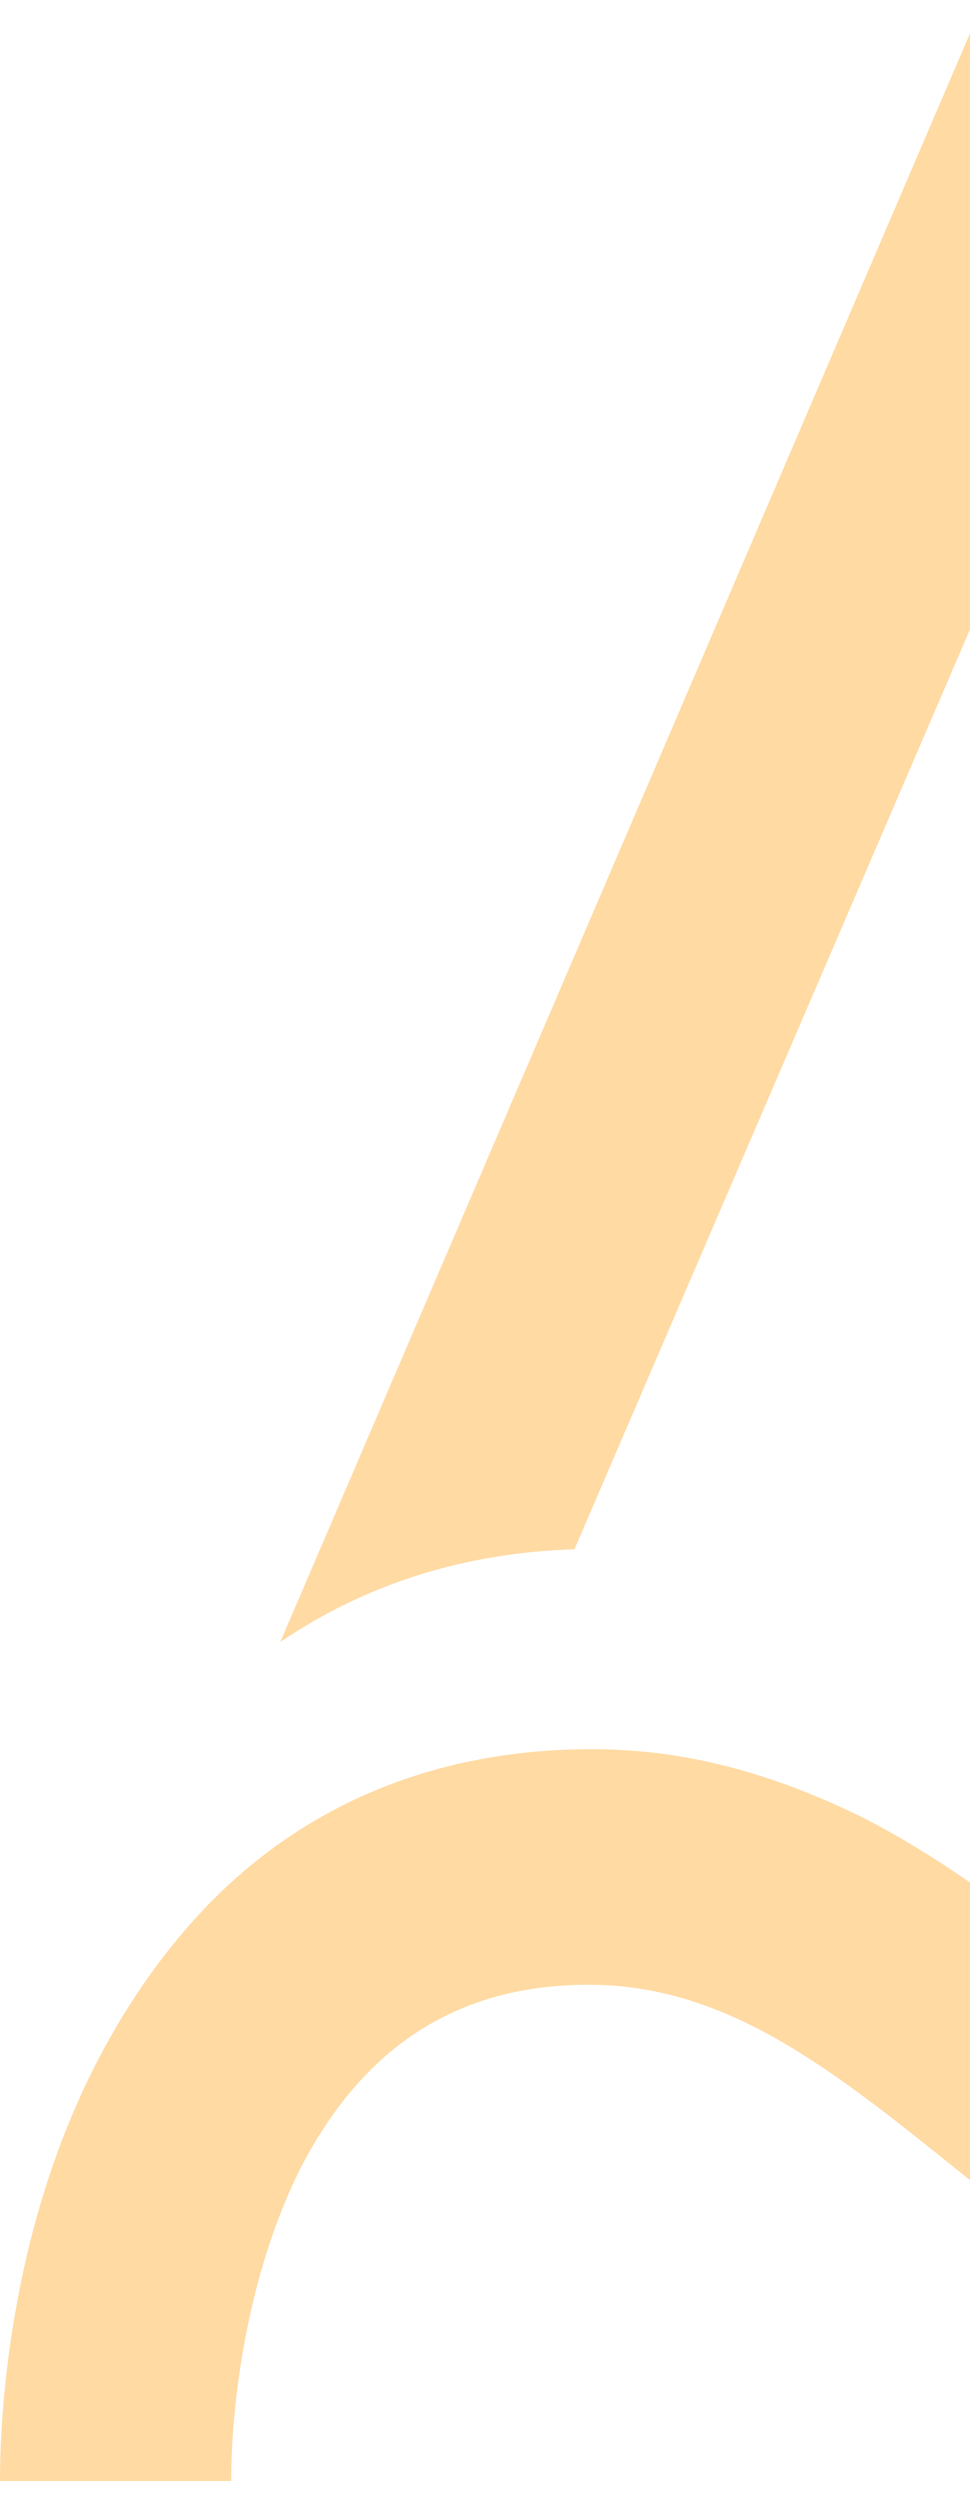 <svg width="661" height="1703" viewBox="0 0 661 1703" fill="none" xmlns="http://www.w3.org/2000/svg">
<path d="M1310.45 1636.54C1288.97 1673.02 1253.16 1694.9 1212.58 1699.77C1203.03 1702.2 1193.49 1702.2 1181.55 1702.2C930.92 1702.2 780.54 1580.61 658.805 1483.34C568.1 1410.39 496.491 1352.03 401.012 1352.03C312.694 1352.03 248.245 1393.37 205.28 1476.05C169.475 1546.57 157.54 1634.11 157.54 1690.04H0C0 1651.13 4.774 1522.25 66.835 1403.1C88.318 1361.76 114.575 1325.28 143.218 1296.1C210.054 1228.01 298.372 1191.54 403.399 1191.54C472.621 1191.54 532.295 1210.99 587.196 1237.74C649.257 1269.35 704.157 1313.12 759.058 1356.89C847.376 1427.41 942.855 1495.5 1064.59 1527.11C1143.36 1549 1148.13 1524.68 1121.88 1456.59L673.127 406.096H670.74L391.464 1055.36C315.081 1057.79 248.245 1079.68 190.958 1118.59L670.74 0H673.127L1317.61 1517.39C1334.32 1556.29 1331.93 1600.07 1310.45 1636.54Z" fill="#FFB648" fill-opacity="0.5"/>
</svg>
